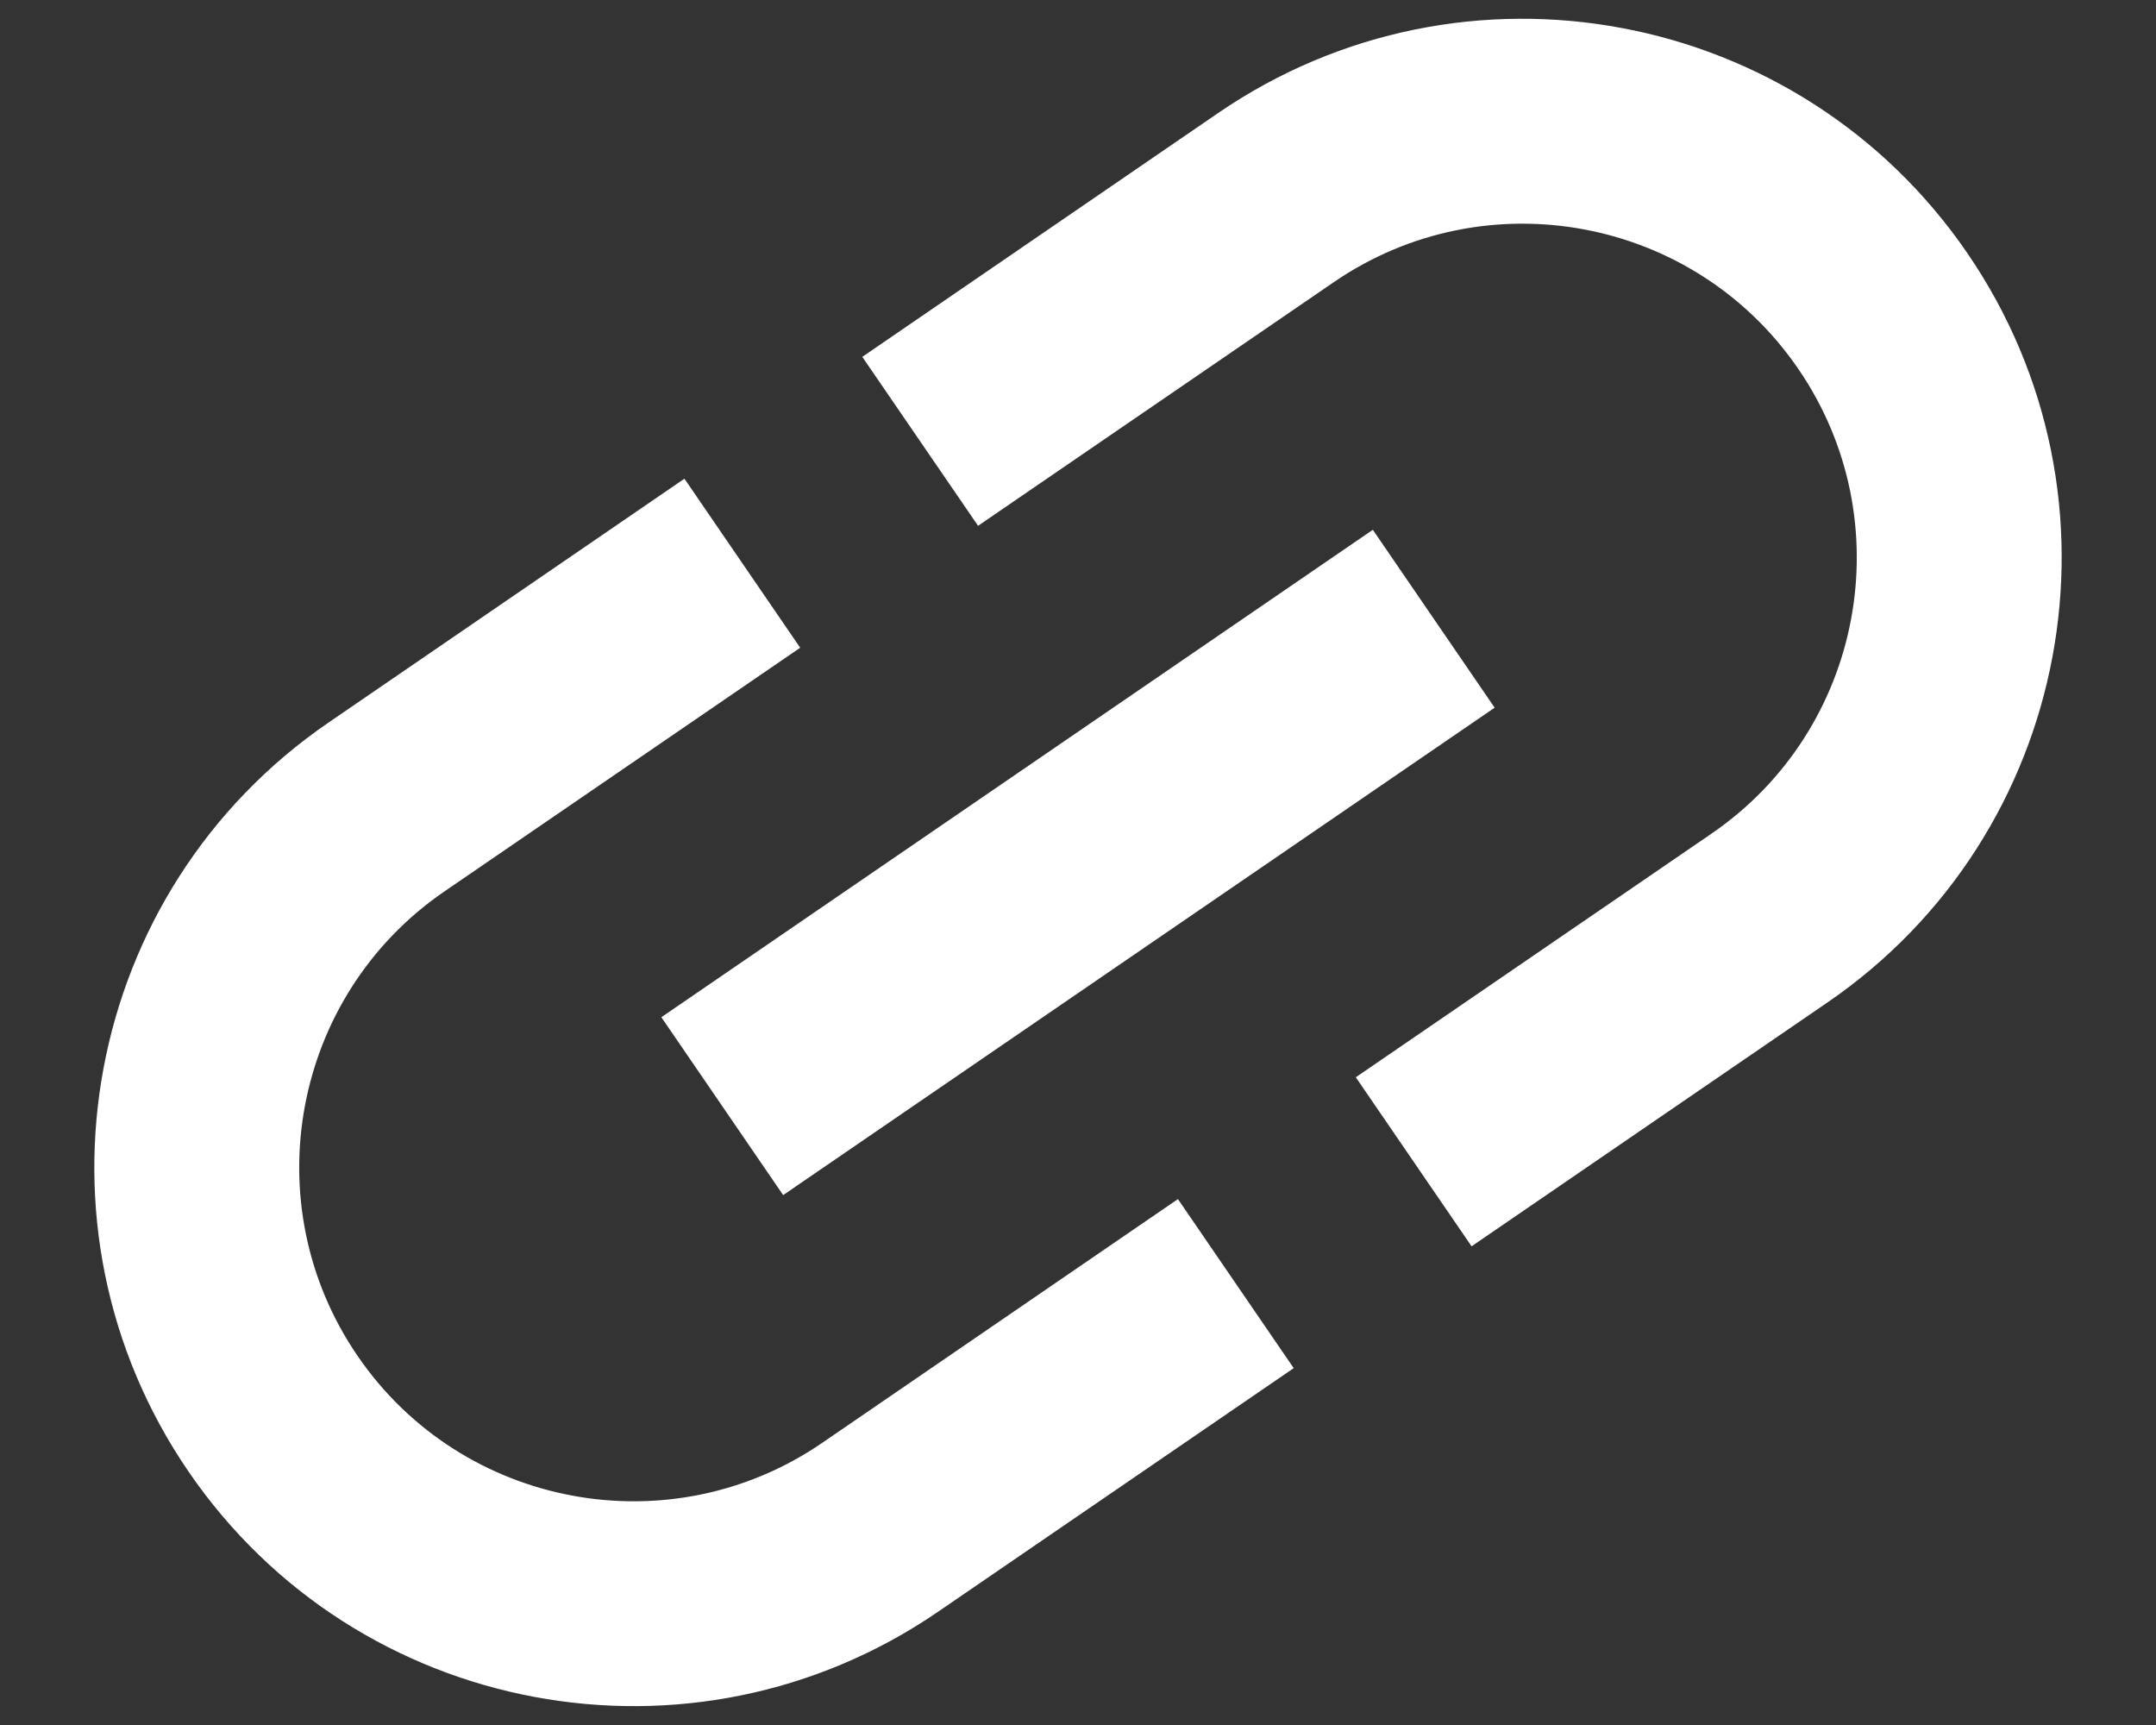 <svg width="20" height="16" viewBox="0 0 20 16" fill="none" xmlns="http://www.w3.org/2000/svg">
<rect x="0" y="0" width="20" height="16" fill="#333333" stroke="none"/>
<path fill-rule="evenodd" clip-rule="evenodd" d="M3.318 12.578C2.351 11.167 2.712 9.235 4.123 8.268L7.423 6.008L6.349 4.44L3.049 6.701C0.772 8.26 0.19 11.374 1.75 13.651C3.31 15.928 6.424 16.51 8.701 14.95L12.001 12.69L10.927 11.122L7.627 13.383C6.216 14.35 4.284 13.988 3.318 12.578ZM7.265 11.085L13.865 6.564L12.735 4.914L6.135 9.435L7.265 11.085ZM7.999 3.31L11.299 1.049C13.576 -0.511 16.69 0.071 18.25 2.348C19.81 4.625 19.228 7.739 16.951 9.299L13.651 11.56L12.577 9.992L15.877 7.732C17.288 6.765 17.649 4.833 16.682 3.422C15.716 2.011 13.784 1.65 12.373 2.617L9.073 4.877L7.999 3.31Z" fill="white"/>
</svg>
